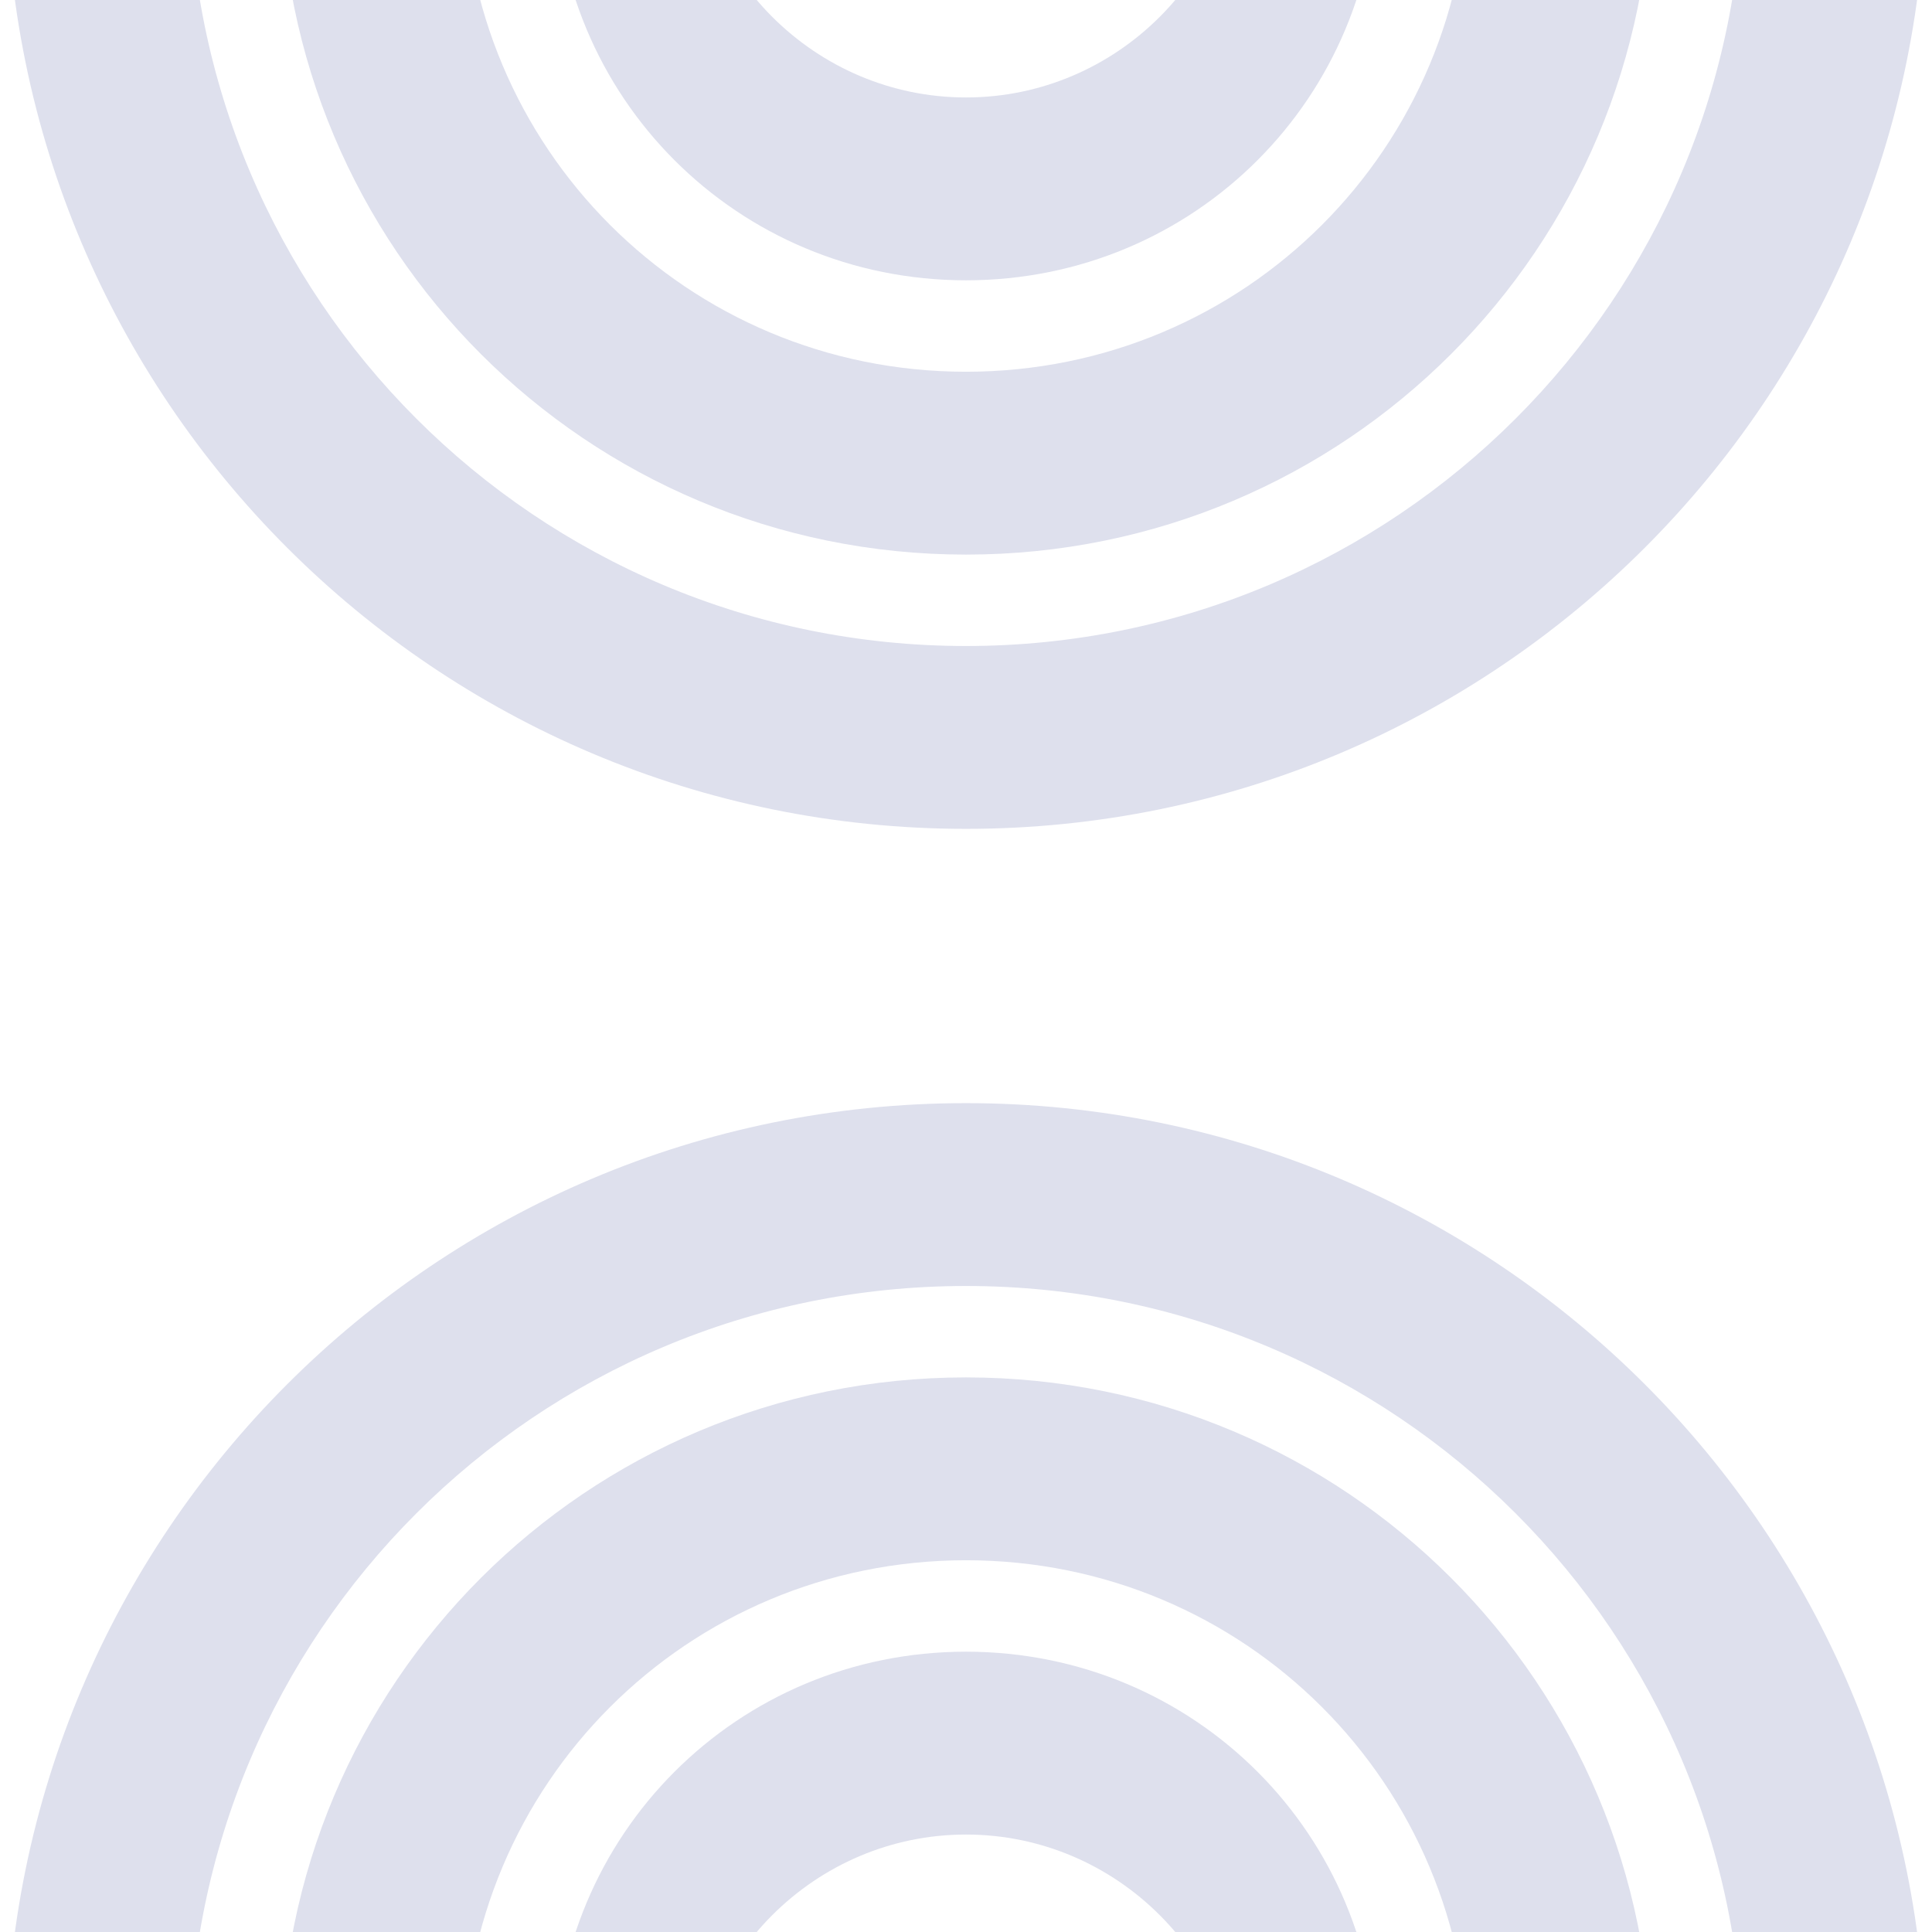 <svg width="70" height="70" viewBox="0 0 70 70" fill="none" xmlns="http://www.w3.org/2000/svg">
<g clip-path="url(#clip0_4046_2830)">
<path d="M49.906 74.75C49.906 66.469 43.281 59.844 35 59.844C26.719 59.844 20.094 66.469 20.094 74.75C20.094 79.222 22.081 83.031 25.062 85.847V76.406C25.062 70.941 29.534 66.469 35 66.469C40.466 66.469 44.938 70.941 44.938 76.406V85.847C47.919 83.031 49.906 79.222 49.906 74.75Z" fill="#DEE0ED"/>
<path d="M49.906 90.981C51.397 90.153 53.053 89.656 54.875 89.656C58.022 85.516 59.844 80.381 59.844 74.75C59.844 61.003 48.747 49.906 35 49.906C21.253 49.906 10.156 61.003 10.156 74.75C10.156 84.853 16.284 93.631 25.062 97.441V89.987C20.094 86.675 16.781 81.044 16.781 74.75C16.781 64.647 24.897 56.531 35 56.531C45.103 56.531 53.219 64.647 53.219 74.75C53.219 80.878 50.072 86.344 45.434 89.656" fill="#DEE0ED"/>
<path d="M35 39.969C15.787 39.969 0.219 55.538 0.219 74.75C0.219 86.344 6.016 96.612 14.628 102.906H18.934C21.087 102.906 23.075 103.403 25.062 104.231V101.084C14.463 97.109 6.844 86.841 6.844 74.75C6.844 59.181 19.431 46.594 35 46.594C50.569 46.594 63.156 59.181 63.156 74.75C63.156 80.547 61.334 85.847 58.353 90.319C58.85 90.484 59.347 90.65 59.844 90.981C61.334 90.153 63.156 89.656 64.812 89.656C64.978 89.656 65.972 89.656 66.303 89.822C68.456 85.184 69.781 80.216 69.781 74.75C69.781 55.538 54.212 39.969 35 39.969Z" fill="#DEE0ED"/>
<path d="M49.906 -4.75C49.906 3.531 43.281 10.156 35 10.156C26.719 10.156 20.094 3.531 20.094 -4.75C20.094 -9.222 22.081 -13.031 25.062 -15.847V-6.406C25.062 -0.941 29.534 3.531 35 3.531C40.466 3.531 44.938 -0.941 44.938 -6.406V-15.847C47.919 -13.031 49.906 -9.222 49.906 -4.75Z" fill="#DEE0ED"/>
<path d="M49.906 -20.981C51.397 -20.153 53.053 -19.656 54.875 -19.656C58.022 -15.516 59.844 -10.381 59.844 -4.75C59.844 8.997 48.747 20.094 35 20.094C21.253 20.094 10.156 8.997 10.156 -4.75C10.156 -14.853 16.284 -23.631 25.062 -27.441V-19.988C20.094 -16.675 16.781 -11.044 16.781 -4.75C16.781 5.353 24.897 13.469 35 13.469C45.103 13.469 53.219 5.353 53.219 -4.75C53.219 -10.878 50.072 -16.344 45.434 -19.656" fill="#DEE0ED"/>
<path d="M35 30.031C15.787 30.031 0.219 14.463 0.219 -4.75C0.219 -16.344 6.016 -26.613 14.628 -32.906H18.934C21.087 -32.906 23.075 -33.403 25.062 -34.231V-31.084C14.463 -27.109 6.844 -16.841 6.844 -4.75C6.844 10.819 19.431 23.406 35 23.406C50.569 23.406 63.156 10.819 63.156 -4.75C63.156 -10.547 61.334 -15.847 58.353 -20.319C58.85 -20.484 59.347 -20.65 59.844 -20.981C61.334 -20.153 63.156 -19.656 64.812 -19.656C64.978 -19.656 65.972 -19.656 66.303 -19.822C68.456 -15.184 69.781 -10.216 69.781 -4.75C69.781 14.463 54.212 30.031 35 30.031Z" fill="#DEE0ED"/>
</g>
<defs>
<clipPath id="clip0_4046_2830">
<rect width="70" height="70" fill="white"/>
</clipPath>
</defs>
</svg>
